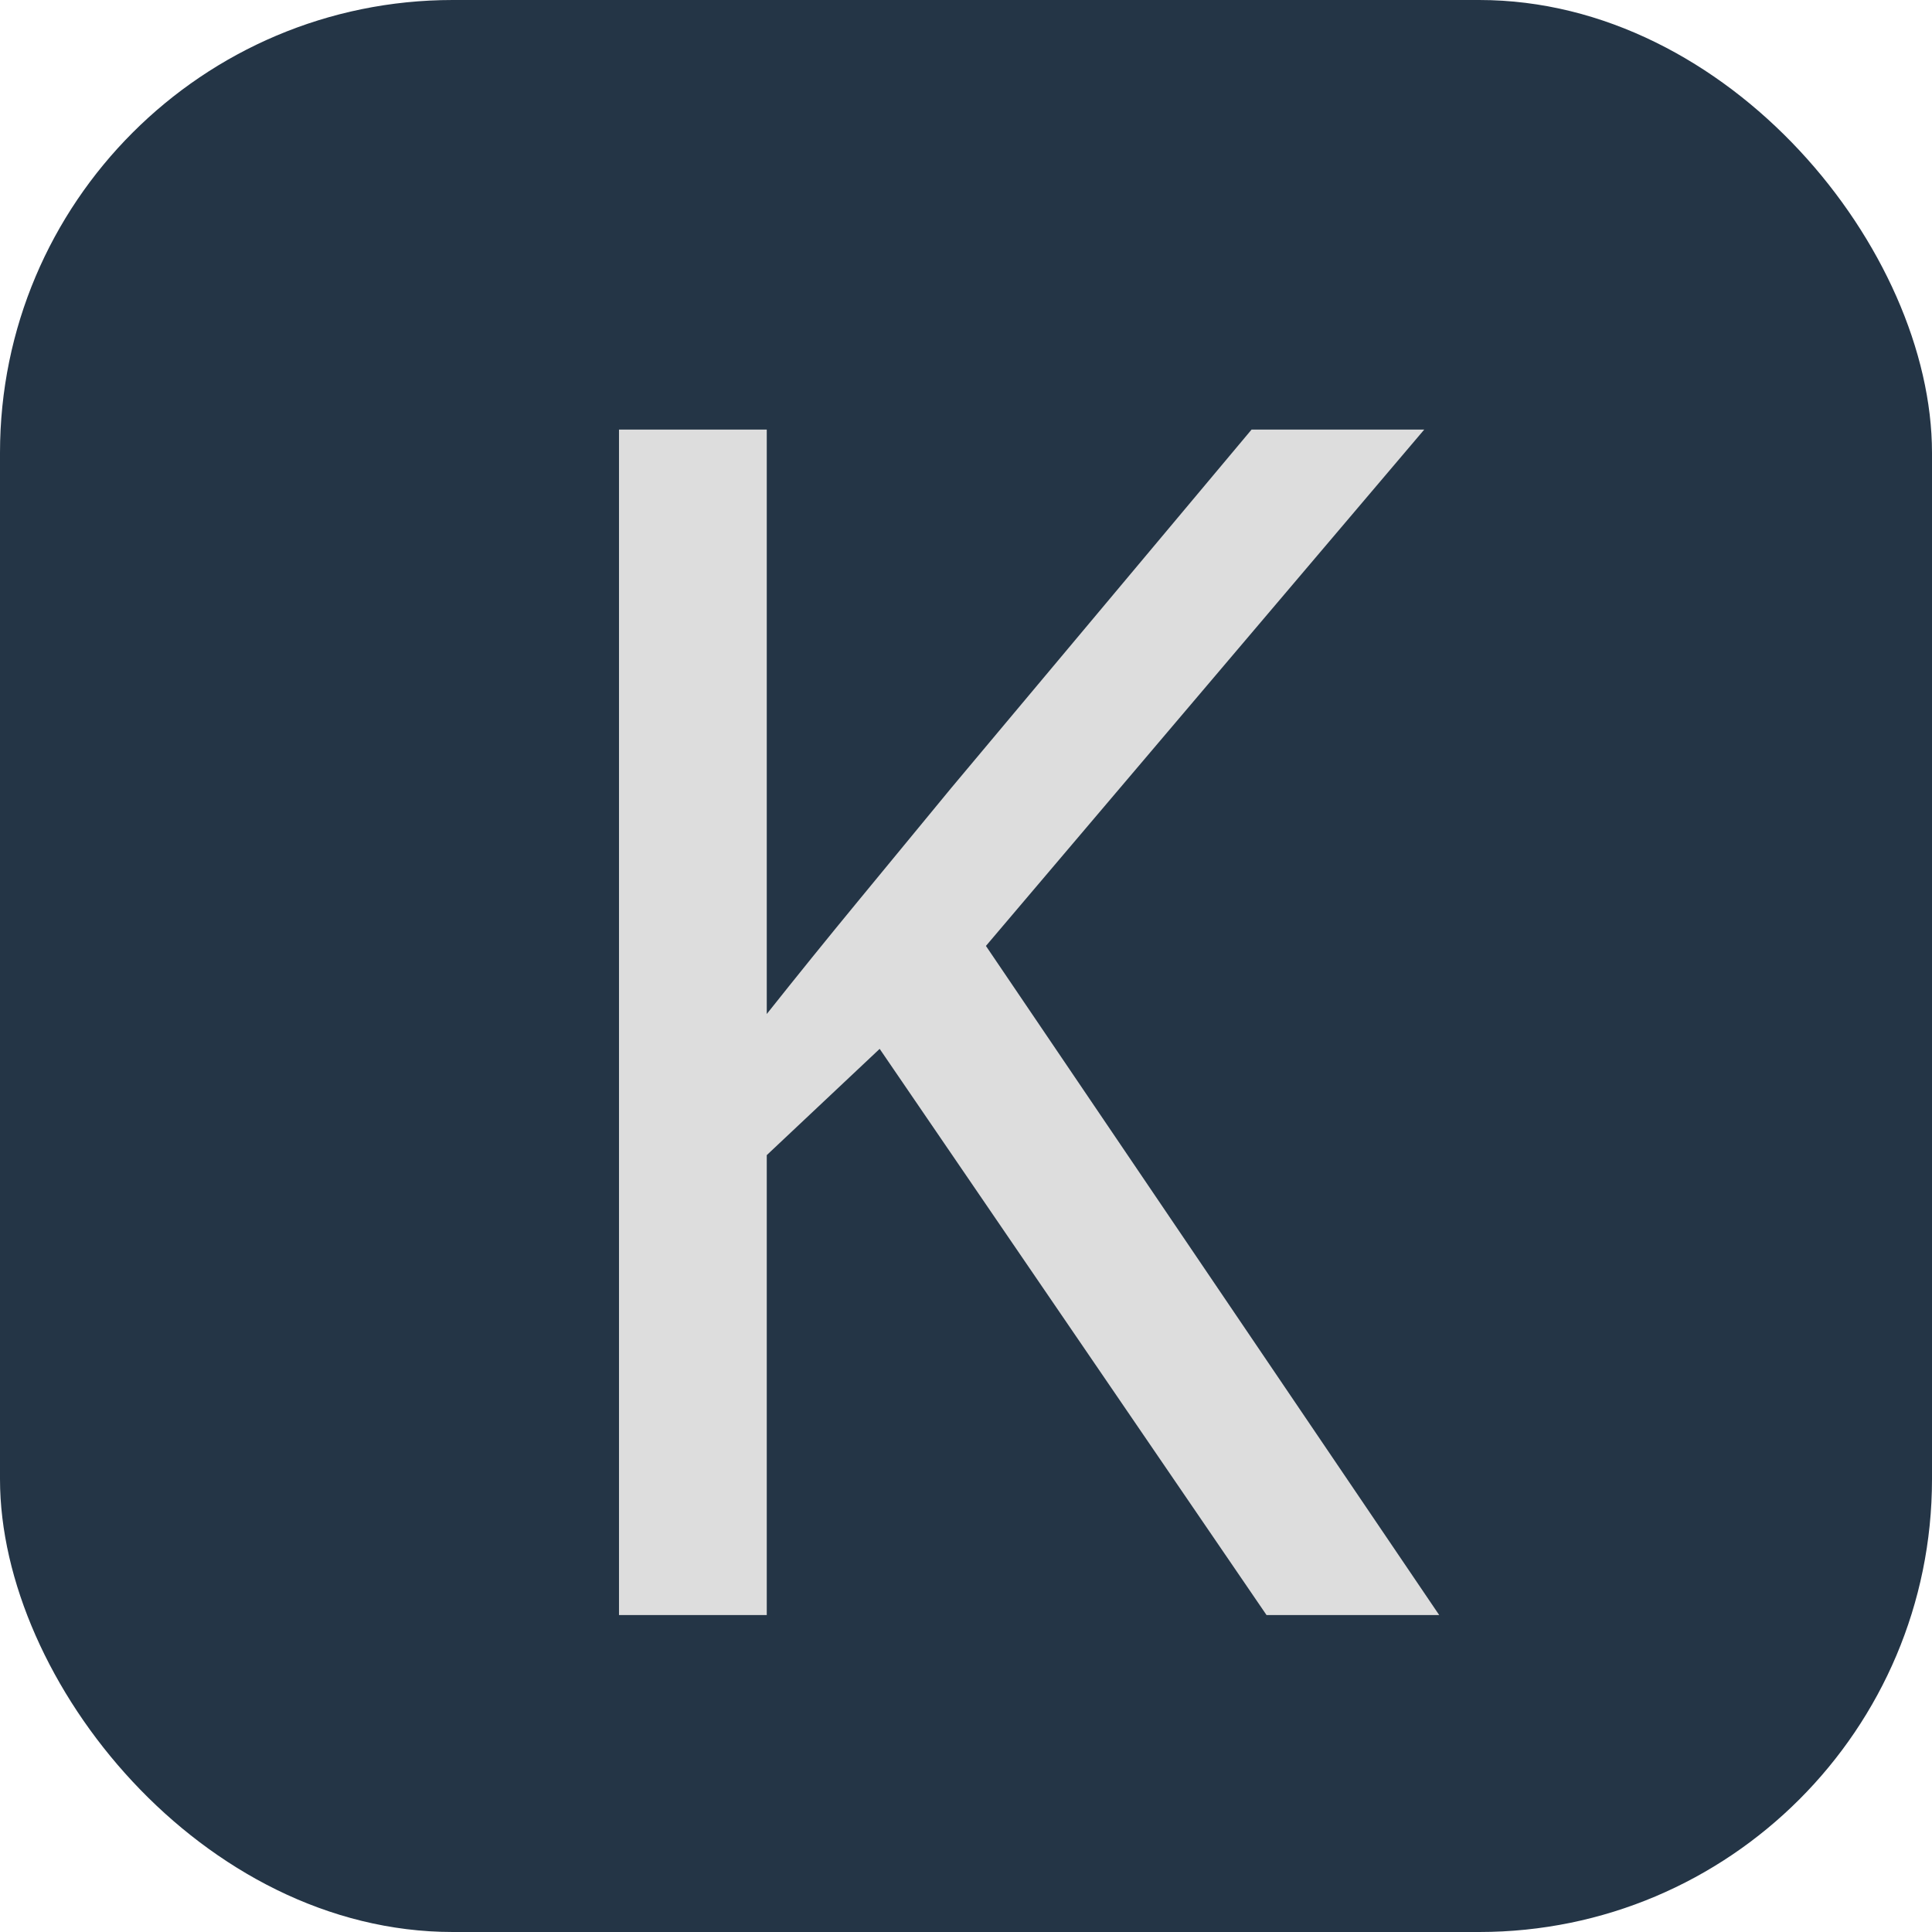 <svg viewBox="0 0 128 128" fill="none" xmlns="http://www.w3.org/2000/svg">
<g clip-path="url(#clip0_15_2)">
<rect width="128" height="128" rx="30" fill="#243546"/>
<g filter="url(#filter0_d_15_2)">
<path d="M95.35 103H83.91L58.28 65.49L50.8 72.53V103H41.01V24.46H50.8V63.18C52.78 60.687 54.797 58.193 56.85 55.7C58.903 53.207 60.957 50.713 63.01 48.22L82.92 24.46H94.36L65.32 58.67L95.35 103Z" fill="#DDDDDD"/>
</g>
</g>
<defs>
<filter id="filter0_d_15_2" x="37.01" y="24.46" width="62.34" height="86.54" filterUnits="userSpaceOnUse" color-interpolation-filters="sRGB">
<feFlood flood-opacity="0" result="BackgroundImageFix"/>
<feColorMatrix in="SourceAlpha" type="matrix" values="0 0 0 0 0 0 0 0 0 0 0 0 0 0 0 0 0 0 127 0" result="hardAlpha"/>
<feOffset dy="4"/>
<feGaussianBlur stdDeviation="2"/>
<feComposite in2="hardAlpha" operator="out"/>
<feColorMatrix type="matrix" values="0 0 0 0 0 0 0 0 0 0 0 0 0 0 0 0 0 0 0.25 0"/>
<feBlend mode="normal" in2="BackgroundImageFix" result="effect1_dropShadow_15_2"/>
<feBlend mode="normal" in="SourceGraphic" in2="effect1_dropShadow_15_2" result="shape"/>
</filter>
<clipPath id="clip0_15_2">
<rect width="128" height="128" rx="30" fill="white"/>
</clipPath>
</defs>
</svg>
